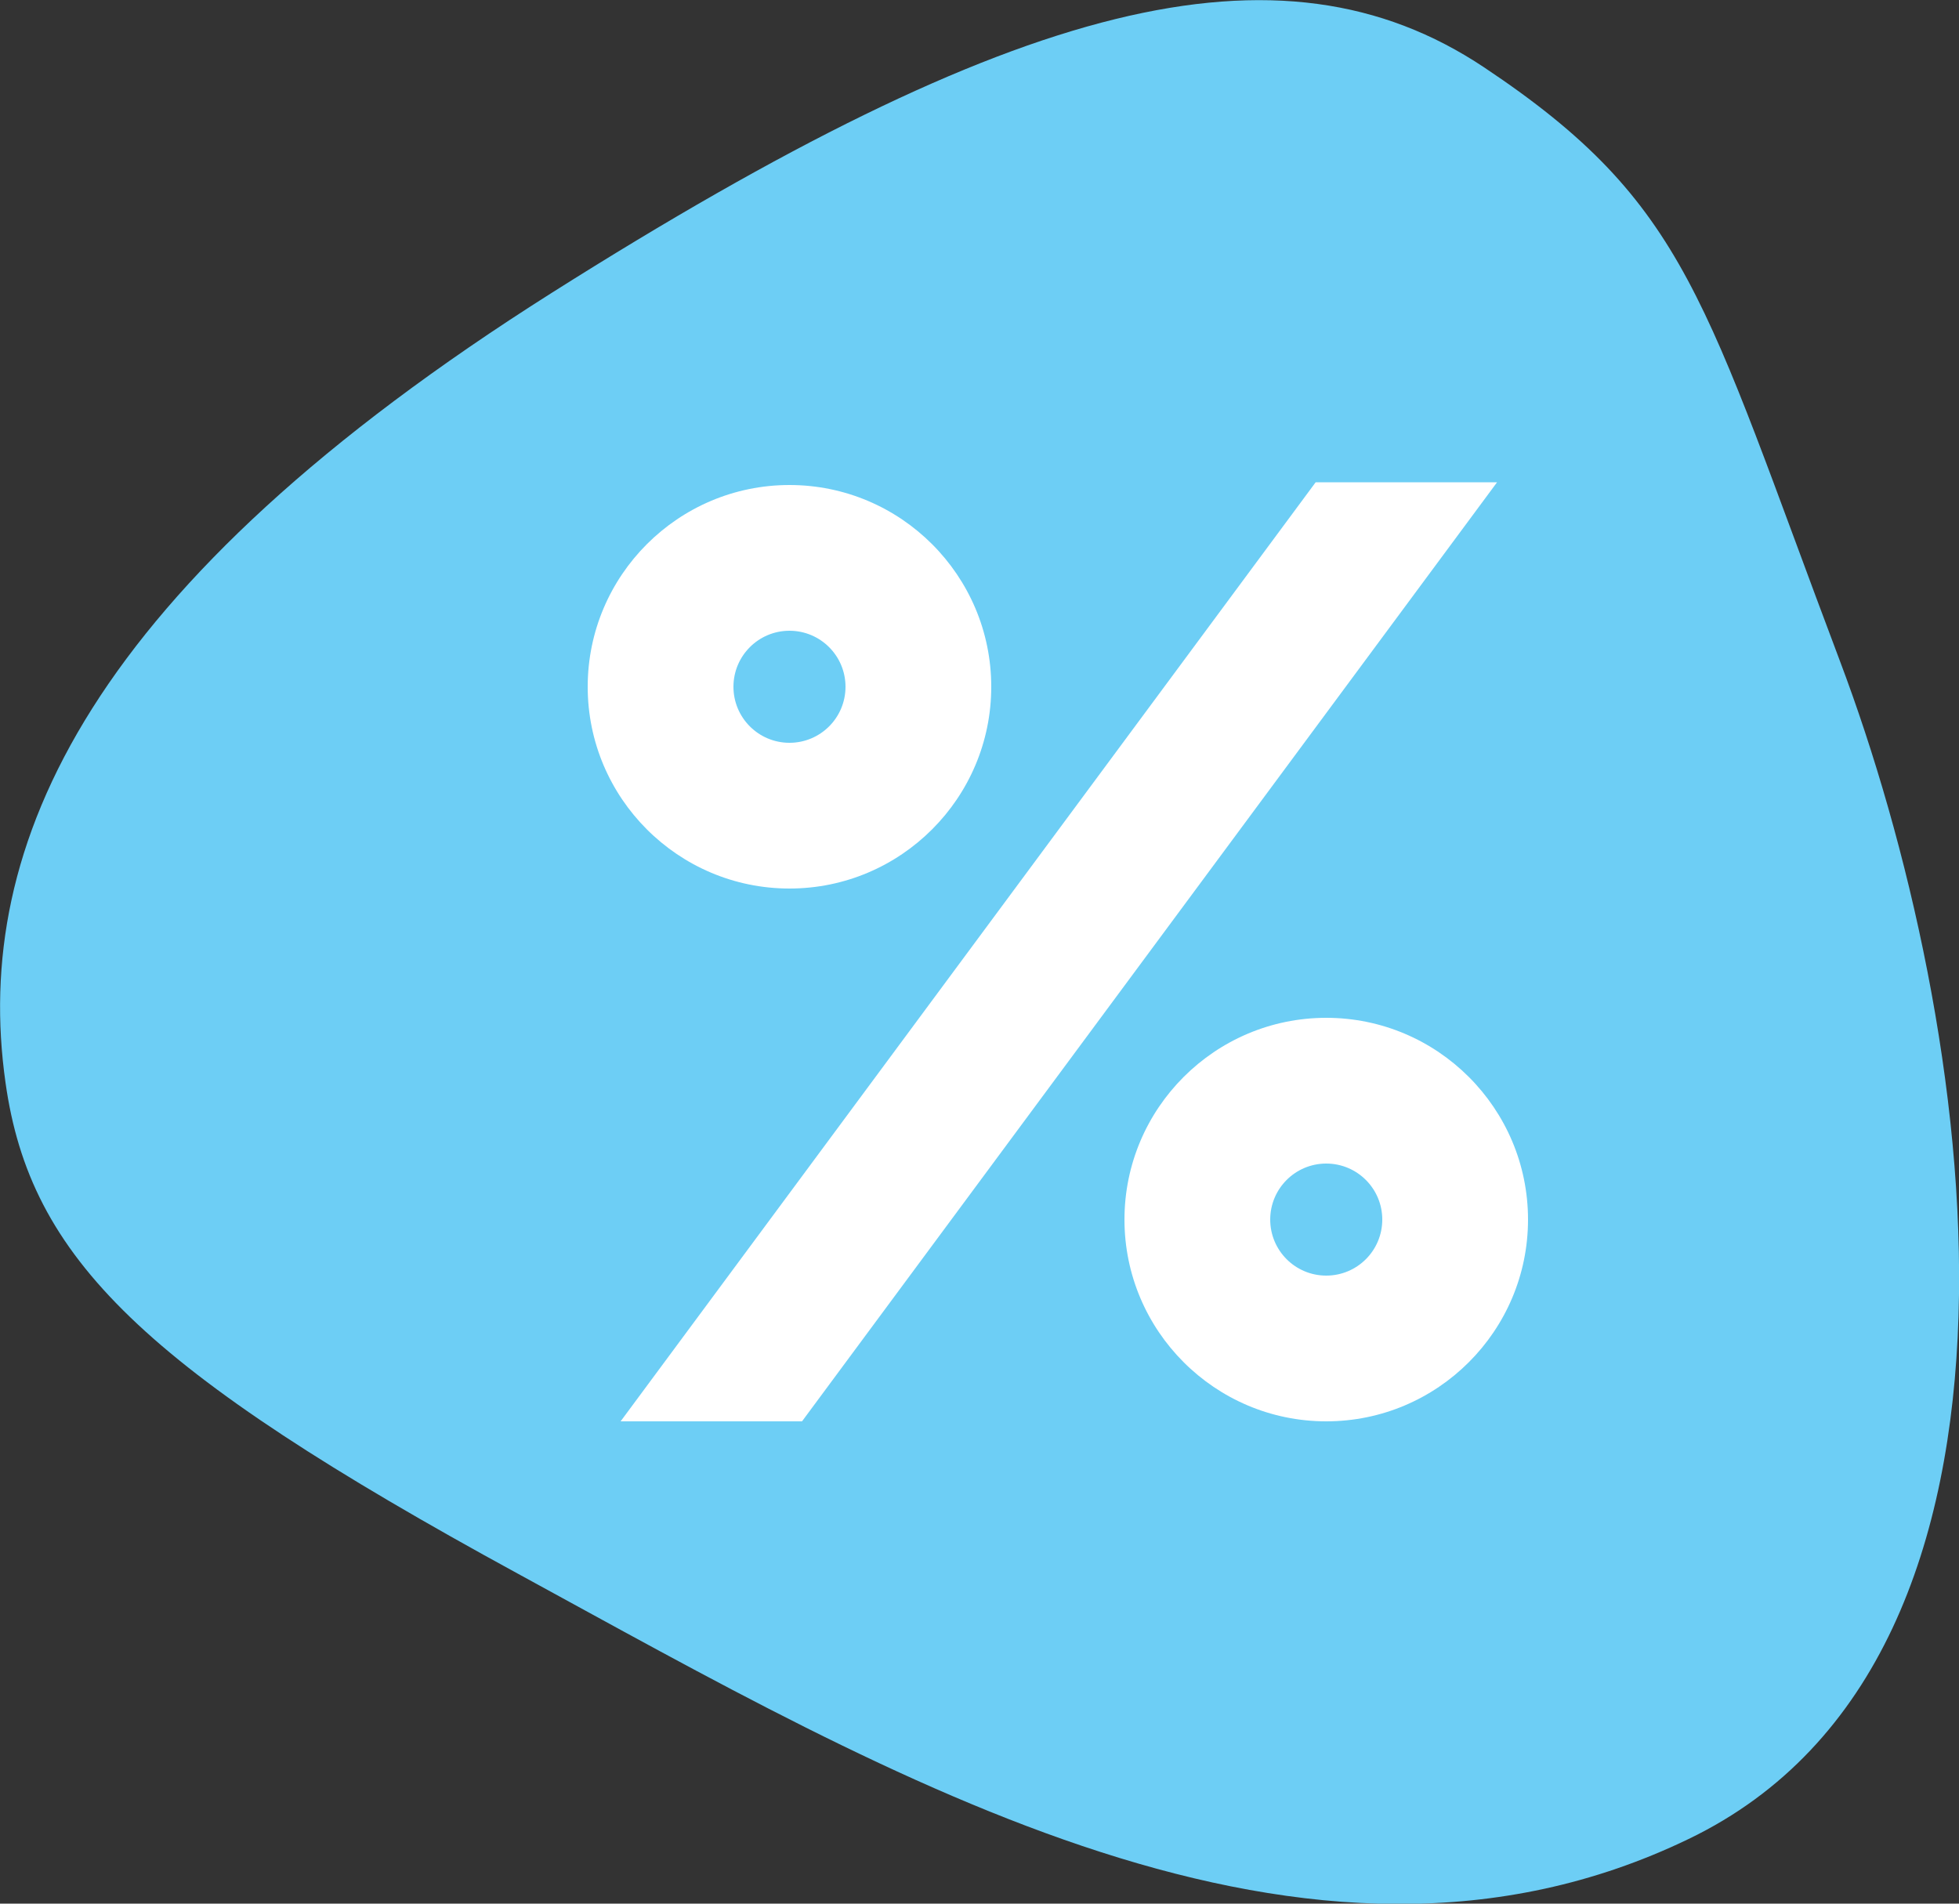 <?xml version="1.0" encoding="UTF-8"?>
<svg id="Layer_1" data-name="Layer 1" xmlns="http://www.w3.org/2000/svg" viewBox="0 0 50 48.59">
  <rect x="0" y="0" width="50" height="48.59" fill="#333333" stroke="none"/>
  <defs>
    <style>
      .cls-1 {
        fill: #fff;
      }

      .cls-2 {
        fill: #6dcef5;
      }
    </style>
  </defs>
  <path class="cls-2" d="M.14,27.63C-.72,21.56,2.26,14.95,14.09,7.47,25.91,0,32.66-1.76,37.88,1.72s5.6,5.93,9.08,15.15c3.48,9.22,5.88,25.38-3.86,30.07-9.74,4.7-20.31-1.55-29.88-6.77S.77,32.12,.14,27.63Z"/>
  <g>
    <path class="cls-1" d="M20.15,22.68c-2.84,0-5.15-2.31-5.15-5.15s2.31-5.15,5.15-5.15,5.15,2.31,5.15,5.15-2.31,5.15-5.15,5.15Zm0-6.58c-.79,0-1.43,.64-1.43,1.43s.64,1.43,1.43,1.43,1.43-.64,1.43-1.43-.64-1.43-1.43-1.43Z"/>
    <path class="cls-1" d="M33.85,36.28c-2.84,0-5.15-2.31-5.15-5.15s2.31-5.15,5.15-5.15,5.15,2.31,5.15,5.15-2.31,5.15-5.15,5.15Zm0-6.58c-.79,0-1.43,.64-1.43,1.43s.64,1.43,1.43,1.43,1.43-.64,1.43-1.43-.64-1.43-1.43-1.43Z"/>
    <polygon class="cls-1" points="20.47 36.28 15.84 36.28 33.58 12.31 38.21 12.31 20.47 36.28"/>
  </g>
</svg>